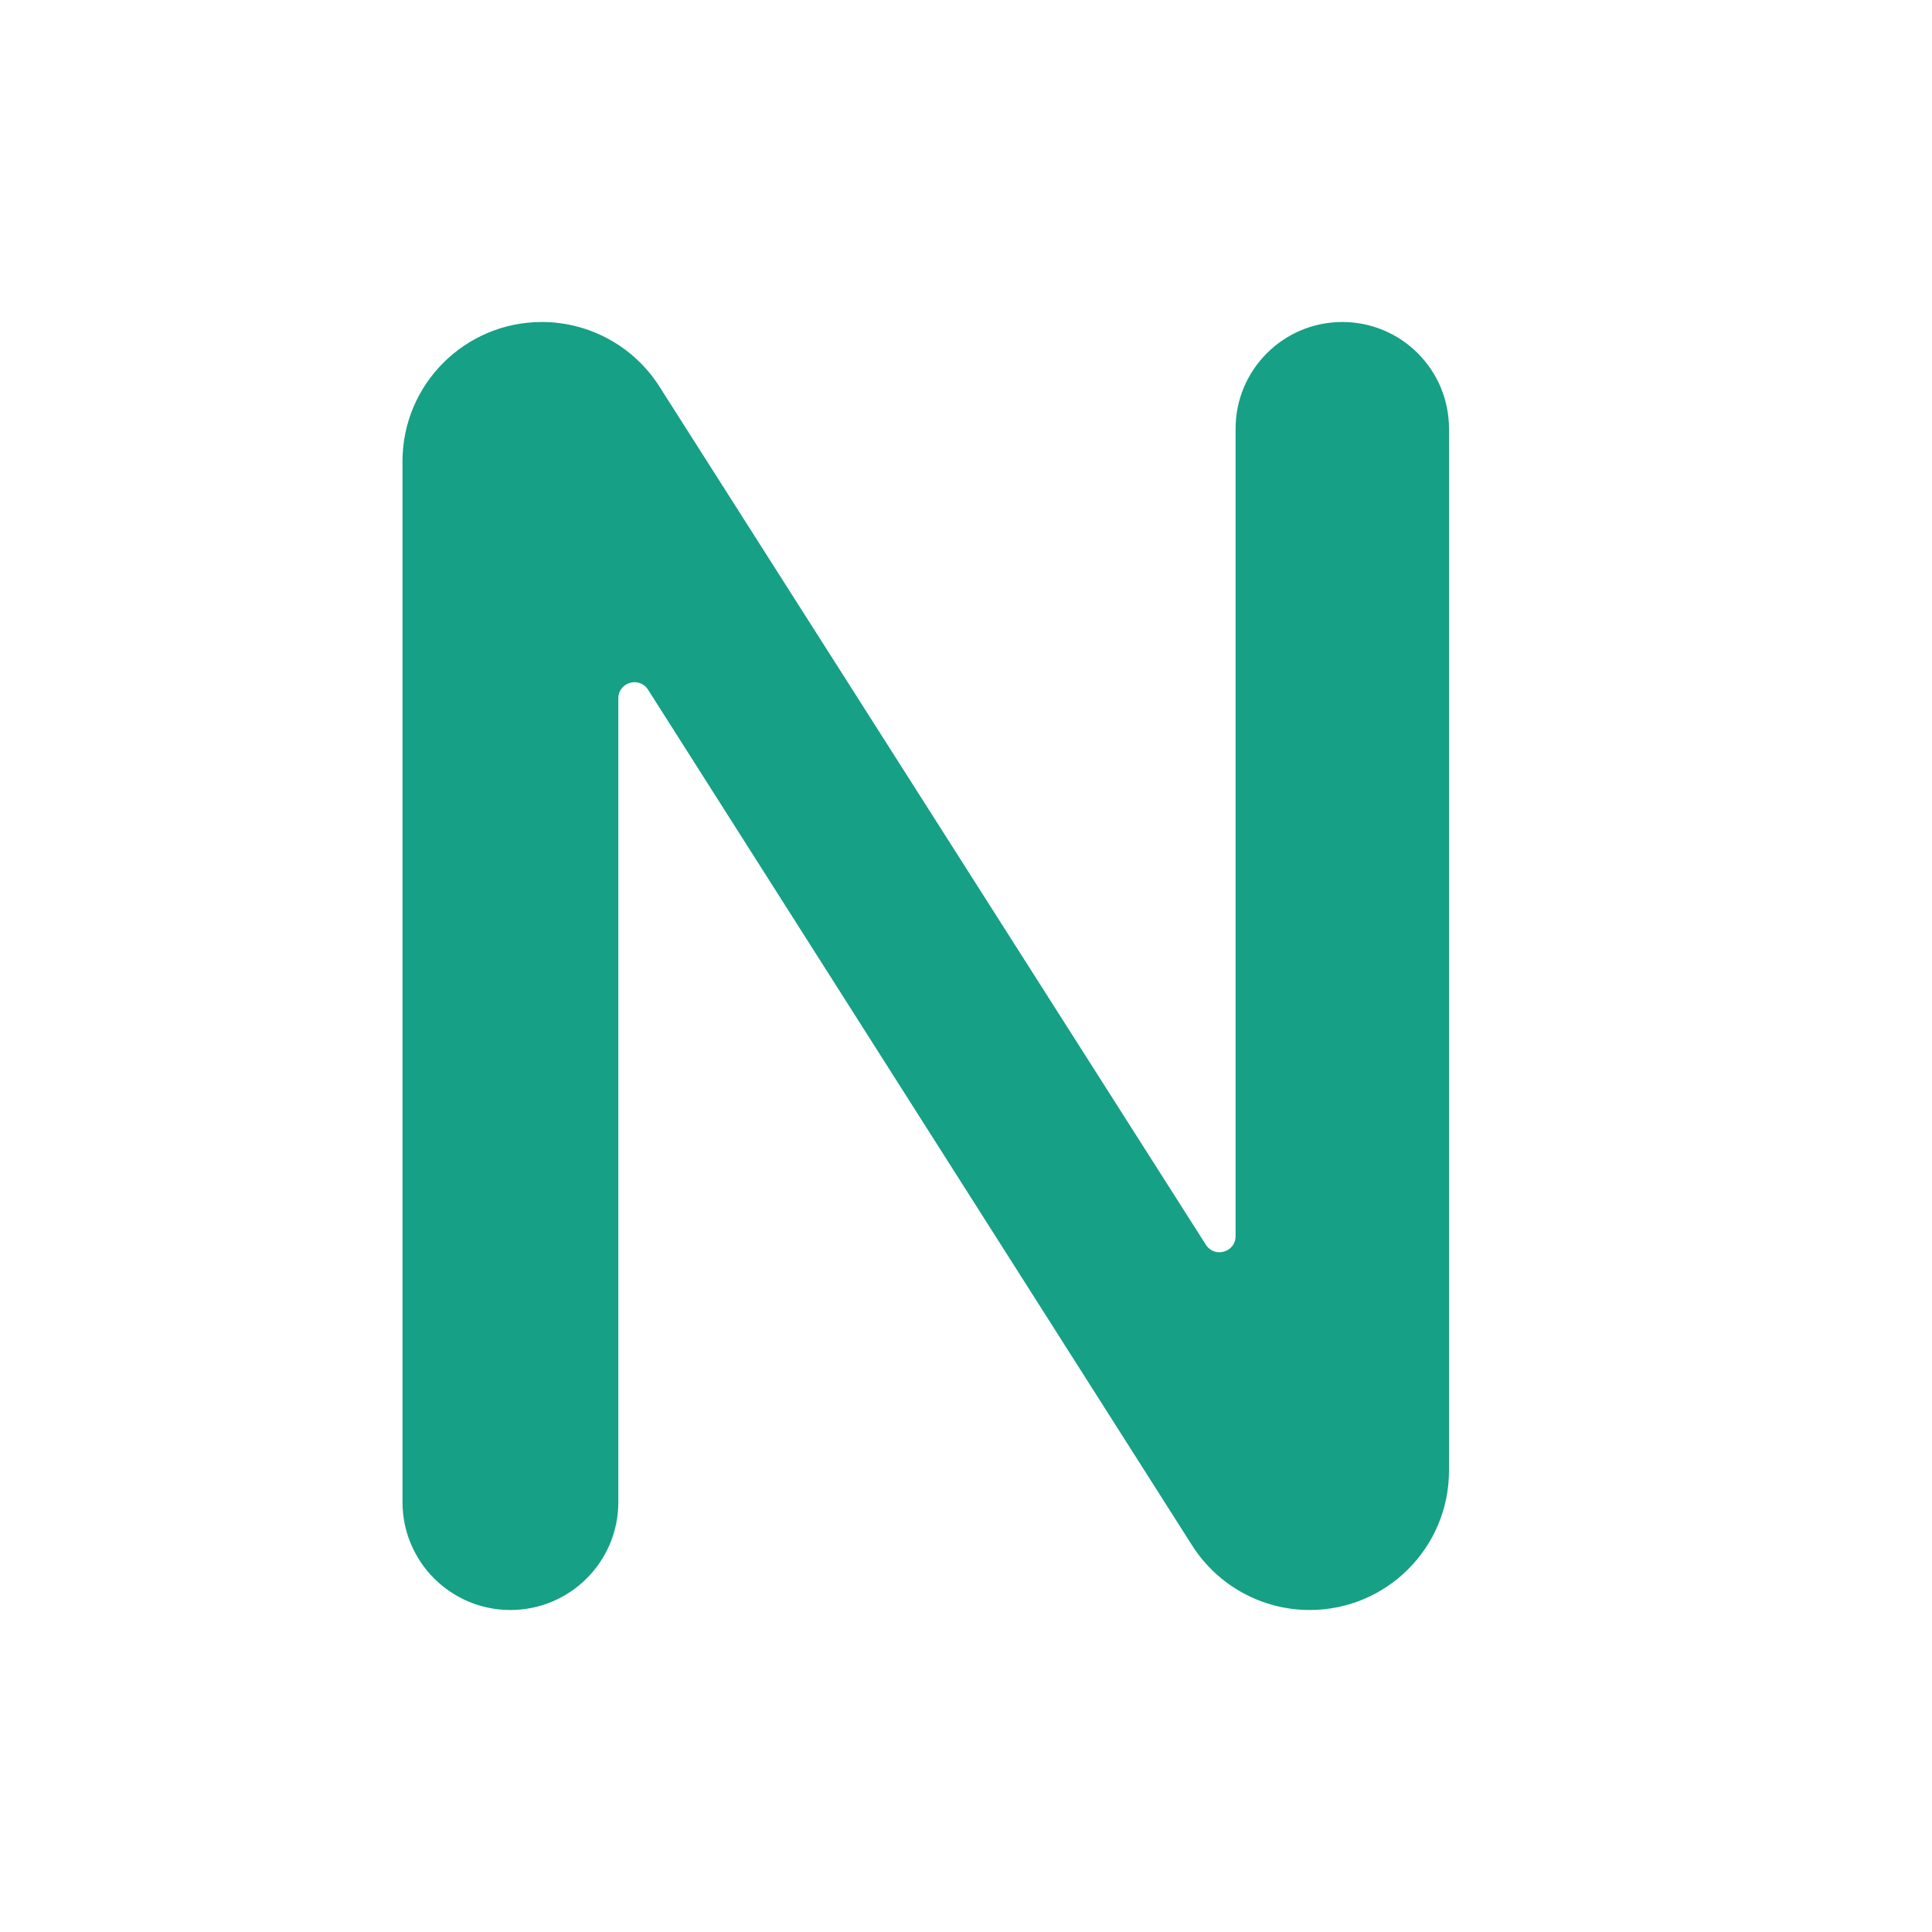 <svg width="24" height="24" viewBox="0 0 24 24" fill="none" xmlns="http://www.w3.org/2000/svg">
<path d="M16.675 4C17.407 4 18 4.593 18 5.325V18.269C18 19.225 17.225 20 16.269 20C15.678 20 15.127 19.698 14.809 19.198L11.5 13.994L8.05 8.567C7.942 8.399 7.681 8.475 7.681 8.675V18.66C7.681 19.4 7.081 20 6.34 20C5.6 20 5 19.4 5 18.66V5.731C5 4.775 5.775 4 6.731 4C7.323 4 7.873 4.302 8.191 4.801L14.98 15.463C15.088 15.632 15.349 15.556 15.349 15.355V5.325C15.349 4.593 15.943 4 16.675 4Z" fill="#16A085"/>
</svg>
